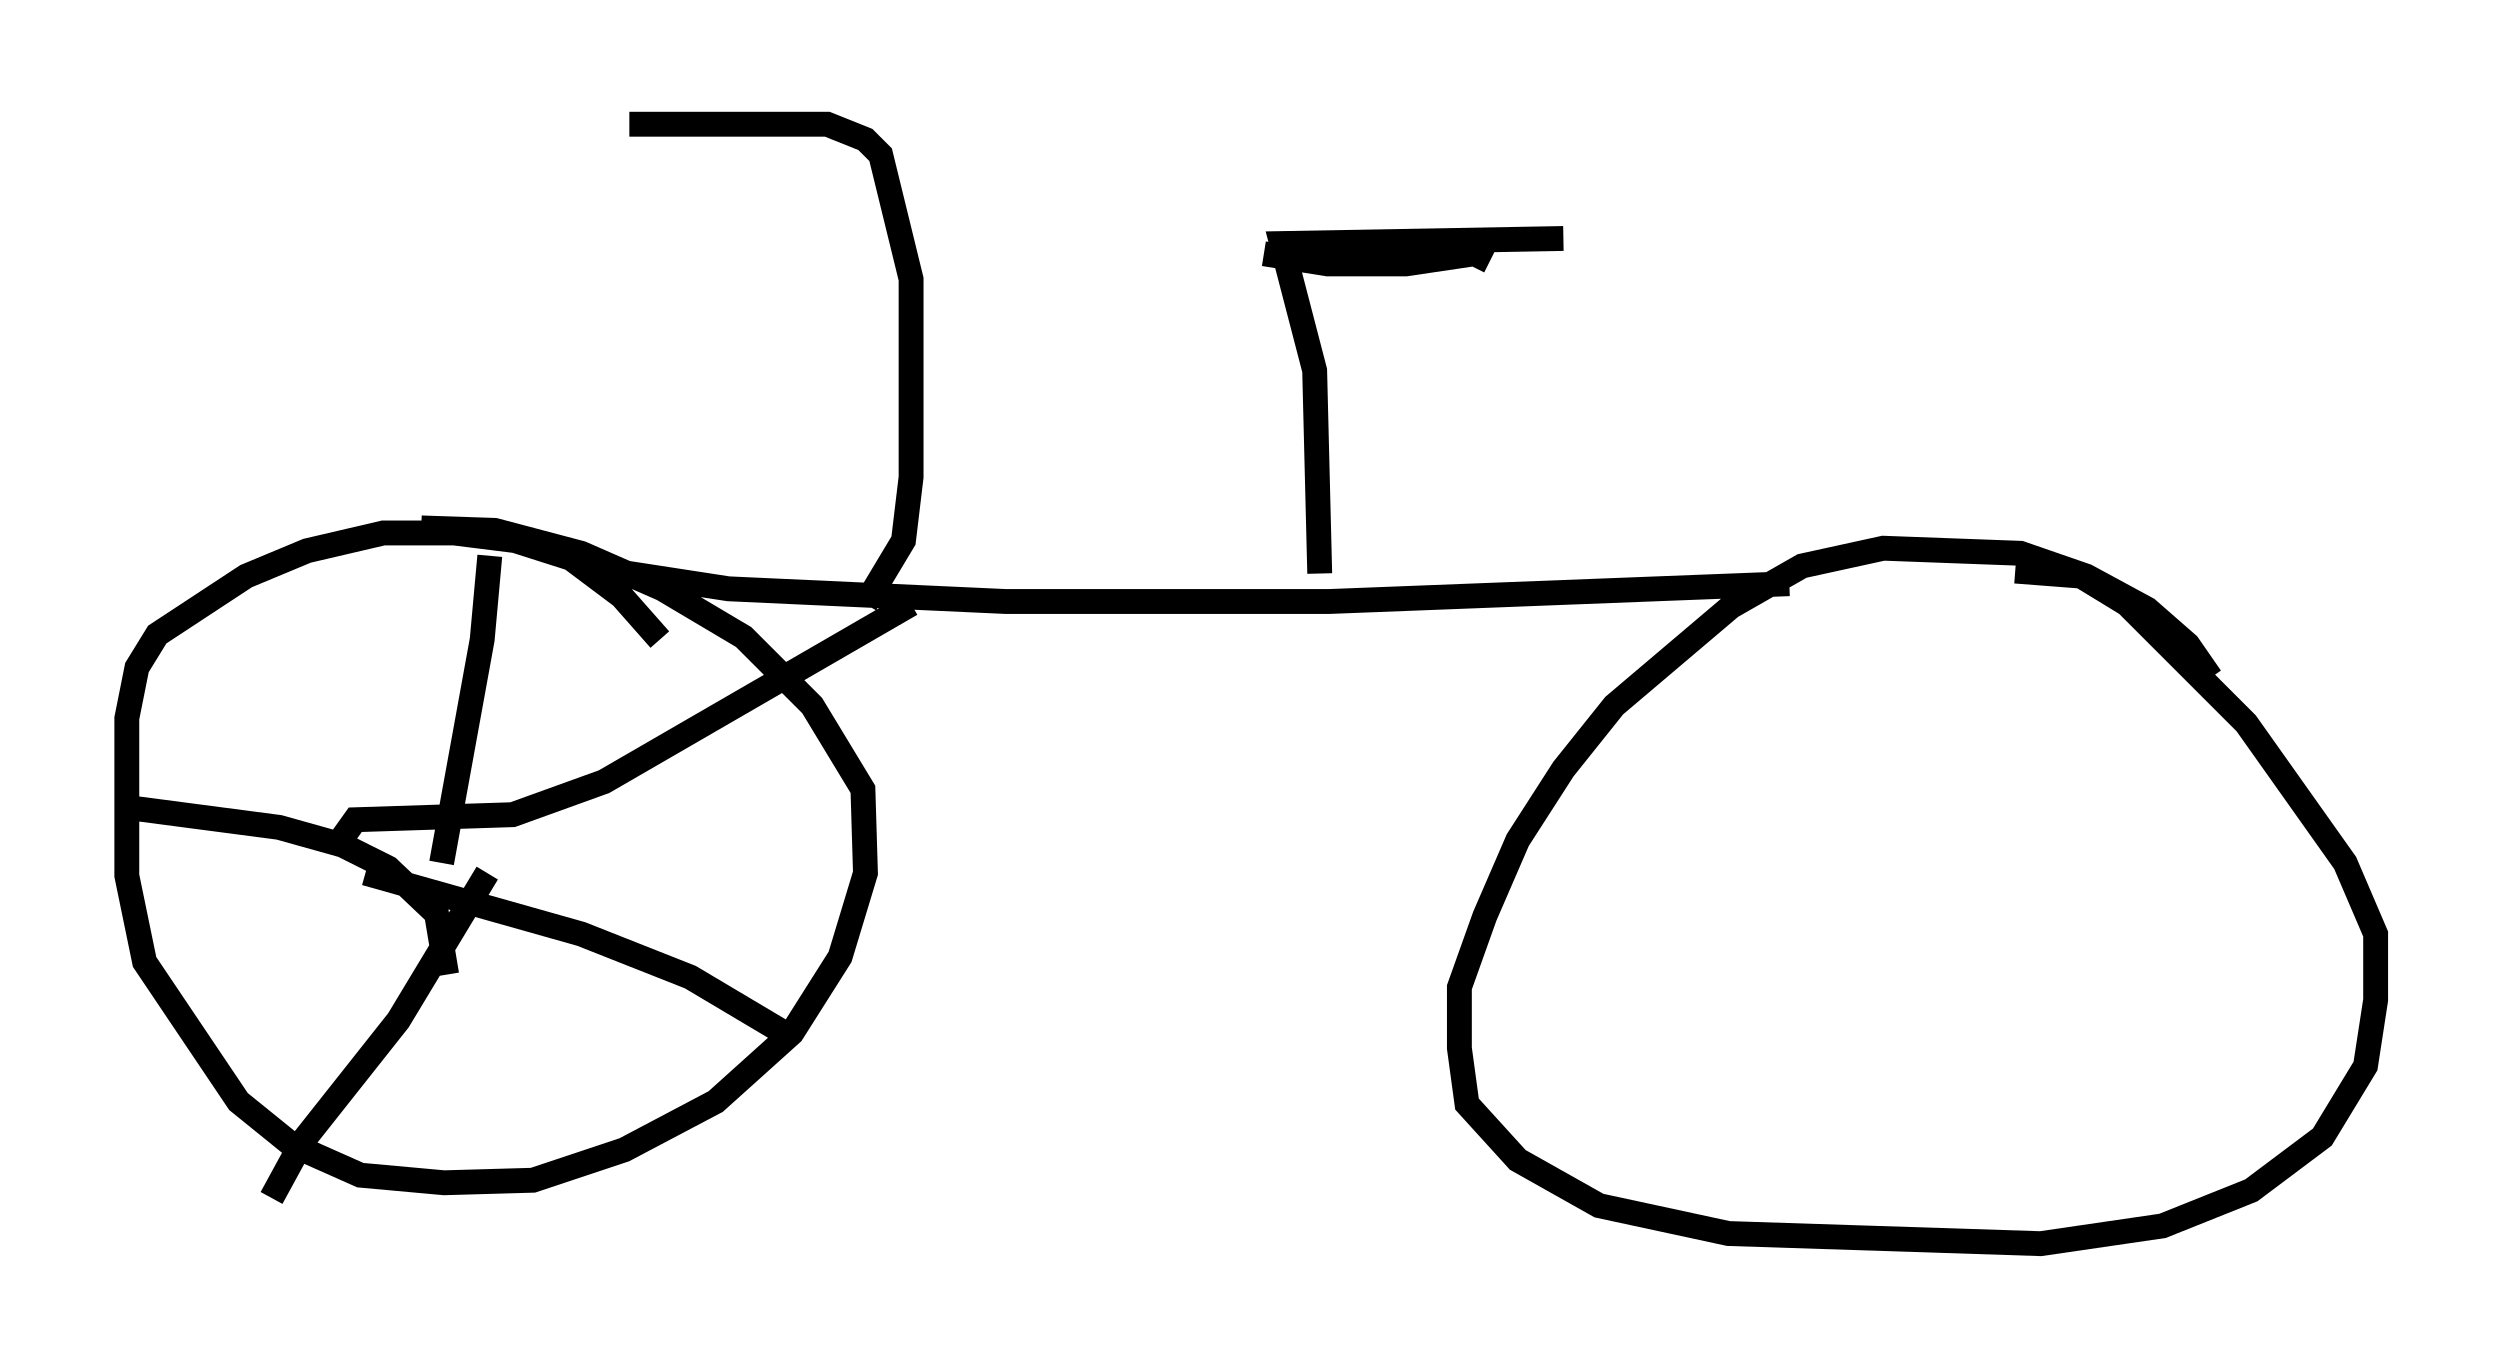 <?xml version="1.0" encoding="utf-8" ?>
<svg baseProfile="full" height="55.019" version="1.1" width="100.549" xmlns="http://www.w3.org/2000/svg" xmlns:ev="http://www.w3.org/2001/xml-events" xmlns:xlink="http://www.w3.org/1999/xlink"><defs /><rect fill="white" height="55.019" width="100.549" x="0" y="0" /><path d="M89.424, 28.684 m-0.51, -1.429 l-0.919, -1.327 -1.633, -1.429 l-2.45, -1.327 -2.654, -0.919 l-5.513, -0.204 -3.267, 0.715 l-2.858, 1.633 -4.696, 3.981 l-2.042, 2.552 -1.838, 2.858 l-1.327, 3.063 -1.021, 2.858 l0.0, 2.45 0.306, 2.246 l2.042, 2.246 3.267, 1.838 l5.206, 1.123 12.556, 0.408 l4.9, -0.715 3.573, -1.429 l2.858, -2.144 1.735, -2.858 l0.408, -2.654 0.0, -2.654 l-1.225, -2.858 -3.981, -5.615 l-4.798, -4.798 -1.838, -1.123 l-2.654, -0.204 m-54.513, 2.756 l-1.531, -1.735 -2.042, -1.531 l-2.246, -0.715 -2.45, -0.306 l-2.858, 0.0 -3.063, 0.715 l-2.45, 1.021 -3.573, 2.348 l-0.817, 1.327 -0.408, 2.042 l0.0, 6.329 0.715, 3.471 l3.777, 5.615 2.144, 1.735 l2.756, 1.225 3.369, 0.306 l3.573, -0.102 3.675, -1.225 l3.675, -1.94 3.063, -2.756 l1.94, -3.063 1.021, -3.369 l-0.102, -3.369 -2.042, -3.369 l-2.756, -2.756 -3.267, -1.94 l-3.267, -1.429 -3.471, -0.919 l-2.96, -0.102 m2.756, 1.123 l-0.306, 3.369 -1.633, 8.983 m-3.063, 0.408 l8.677, 2.45 4.39, 1.735 l3.777, 2.246 m-11.944, -6.431 l-3.573, 5.921 -3.879, 4.9 l-1.225, 2.246 m7.044, -8.983 l-0.408, -2.45 -1.94, -1.838 l-1.838, -0.919 -2.552, -0.715 l-6.227, -0.817 m8.779, 1.225 l0.51, -0.715 6.329, -0.204 l3.675, -1.327 12.352, -7.146 m-12.454, -0.919 l1.123, -0.306 3.981, 0.613 l11.127, 0.51 13.067, 0.0 l18.477, -0.715 m-37.159, 0.817 l1.531, -2.552 0.306, -2.552 l0.0, -7.963 -1.225, -5.002 l-0.613, -0.613 -1.531, -0.613 l-7.963, 0.0 m27.767, 18.069 l-0.204, -8.167 -1.327, -5.104 l11.331, -0.204 m-2.96, 0.919 l-0.613, -0.306 -2.756, 0.408 l-3.165, 0.0 -2.552, -0.408 " fill="none" stroke="black" stroke-width="1" /></svg>